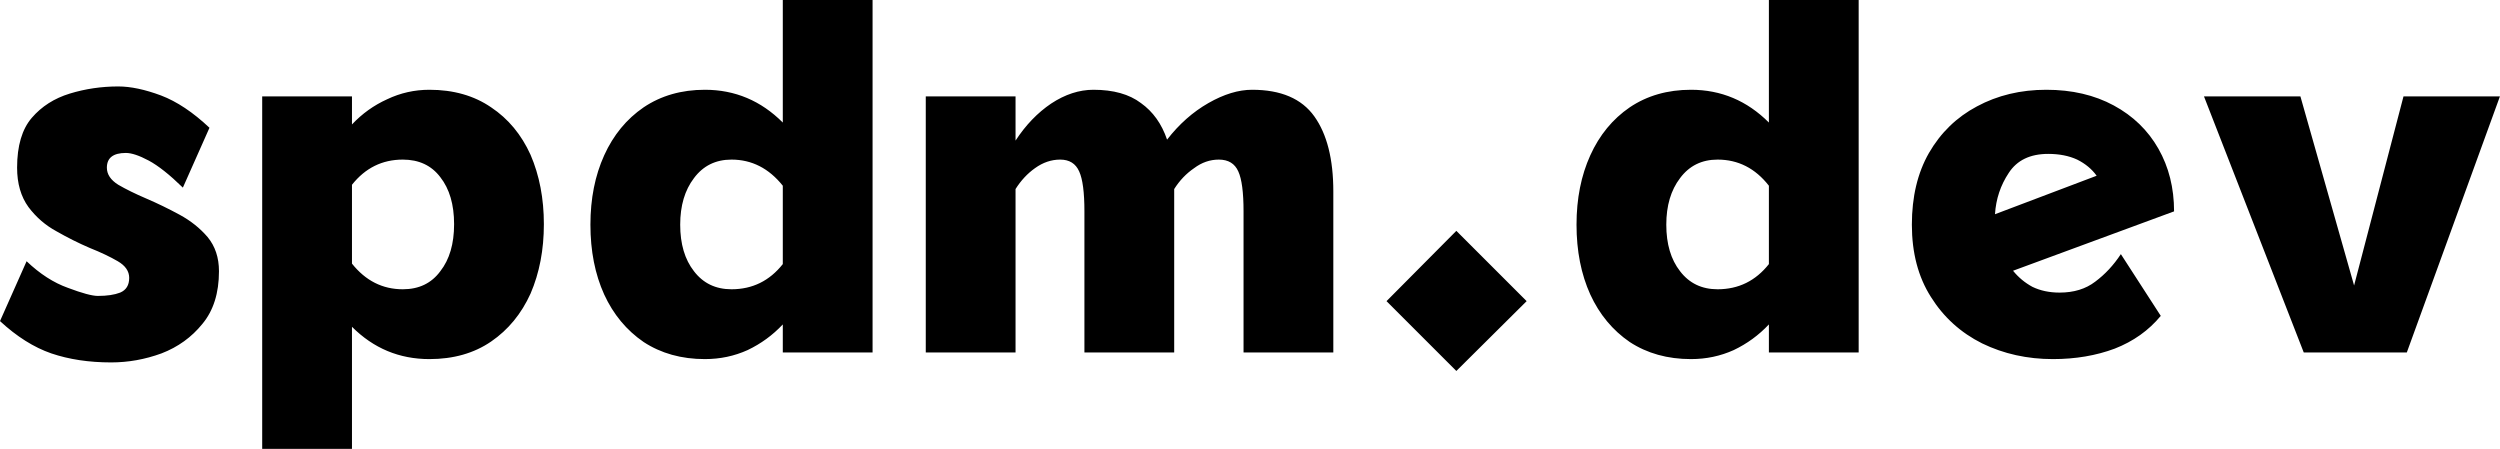 <svg data-v-423bf9ae="" xmlns="http://www.w3.org/2000/svg" viewBox="0 0 334.159 60" class="font"><!----><!----><!----><g data-v-423bf9ae="" id="949604f0-3392-4dac-af9b-da8073f08cc1" fill="black" transform="matrix(6.349,0,0,6.349,-1.778,-9.143)"><path d="M3.00 7.29L3.00 7.29L3.00 7.29Q3.00 7.52 2.81 7.60L2.81 7.60L2.81 7.60Q2.63 7.67 2.34 7.67L2.34 7.67L2.34 7.67Q2.16 7.67 1.71 7.50L1.71 7.50L1.71 7.50Q1.26 7.34 0.84 6.94L0.84 6.94L0.28 8.20L0.28 8.20Q0.81 8.69 1.36 8.88L1.36 8.88L1.36 8.88Q1.92 9.07 2.62 9.07L2.62 9.07L2.62 9.07Q3.16 9.07 3.68 8.88L3.68 8.88L3.68 8.88Q4.20 8.68 4.54 8.26L4.54 8.26L4.54 8.26Q4.89 7.84 4.89 7.15L4.89 7.15L4.89 7.15Q4.89 6.72 4.65 6.43L4.65 6.43L4.65 6.43Q4.41 6.15 4.06 5.96L4.06 5.96L4.06 5.96Q3.71 5.77 3.36 5.62L3.36 5.62L3.36 5.62Q3.01 5.47 2.77 5.33L2.77 5.33L2.77 5.33Q2.53 5.18 2.53 4.97L2.53 4.97L2.53 4.97Q2.53 4.66 2.93 4.66L2.93 4.66L2.93 4.66Q3.11 4.66 3.41 4.82L3.41 4.82L3.41 4.82Q3.71 4.98 4.13 5.39L4.13 5.39L4.69 4.13L4.69 4.13Q4.17 3.64 3.67 3.45L3.67 3.45L3.67 3.45Q3.16 3.26 2.77 3.26L2.77 3.26L2.77 3.26Q2.24 3.26 1.75 3.41L1.75 3.41L1.75 3.41Q1.26 3.56 0.95 3.92L0.95 3.92L0.95 3.92Q0.64 4.28 0.64 4.97L0.64 4.97L0.64 4.97Q0.64 5.47 0.88 5.80L0.88 5.80L0.88 5.80Q1.12 6.12 1.47 6.31L1.47 6.31L1.47 6.31Q1.82 6.51 2.17 6.66L2.17 6.66L2.17 6.66Q2.52 6.80 2.76 6.94L2.76 6.94L2.76 6.94Q3.00 7.08 3.00 7.29ZM7.69 3.47L5.80 3.47L5.80 10.89L7.69 10.89L7.69 8.32L7.69 8.32Q8.37 9.00 9.32 9.00L9.32 9.00L9.32 9.00Q10.08 9.00 10.62 8.63L10.62 8.63L10.62 8.63Q11.16 8.26 11.45 7.62L11.45 7.62L11.45 7.62Q11.73 6.97 11.73 6.16L11.73 6.16L11.73 6.16Q11.73 5.35 11.45 4.70L11.45 4.70L11.45 4.70Q11.16 4.06 10.62 3.70L10.62 3.70L10.62 3.70Q10.08 3.33 9.32 3.33L9.32 3.33L9.32 3.33Q8.85 3.33 8.43 3.53L8.43 3.53L8.43 3.53Q8.01 3.72 7.69 4.06L7.69 4.06L7.69 3.47ZM7.69 6.99L7.69 6.99L7.69 5.33L7.69 5.33Q8.11 4.80 8.76 4.80L8.76 4.80L8.76 4.80Q9.27 4.80 9.55 5.17L9.55 5.17L9.55 5.17Q9.84 5.54 9.84 6.16L9.84 6.16L9.84 6.16Q9.84 6.78 9.55 7.15L9.55 7.15L9.55 7.15Q9.27 7.53 8.76 7.53L8.76 7.53L8.76 7.53Q8.12 7.53 7.69 6.99ZM16.76 8.86L18.65 8.86L18.65 1.44L16.76 1.44L16.76 4.02L16.76 4.02Q16.07 3.33 15.12 3.33L15.12 3.33L15.12 3.33Q14.38 3.33 13.83 3.70L13.83 3.70L13.83 3.70Q13.29 4.07 13.00 4.71L13.00 4.71L13.00 4.71Q12.71 5.35 12.71 6.17L12.71 6.17L12.71 6.17Q12.71 7.00 13.00 7.64L13.00 7.64L13.00 7.64Q13.29 8.27 13.83 8.64L13.83 8.64L13.83 8.64Q14.38 9.00 15.12 9.00L15.12 9.00L15.12 9.00Q15.60 9.00 16.02 8.81L16.02 8.81L16.02 8.81Q16.44 8.61 16.76 8.27L16.76 8.27L16.76 8.86ZM16.76 5.35L16.76 5.35L16.76 7.00L16.76 7.00Q16.34 7.53 15.68 7.53L15.68 7.53L15.68 7.53Q15.18 7.53 14.89 7.15L14.89 7.15L14.89 7.15Q14.60 6.78 14.60 6.17L14.60 6.17L14.60 6.17Q14.60 5.57 14.89 5.19L14.89 5.19L14.89 5.19Q15.18 4.80 15.68 4.80L15.68 4.80L15.68 4.80Q16.32 4.80 16.76 5.35ZM19.77 3.47L19.77 8.86L21.66 8.86L21.66 5.42L21.66 5.42Q21.83 5.15 22.07 4.98L22.07 4.98L22.07 4.98Q22.32 4.80 22.60 4.80L22.60 4.80L22.60 4.80Q22.89 4.80 23.00 5.05L23.00 5.05L23.00 5.05Q23.11 5.29 23.11 5.89L23.11 5.89L23.11 8.86L25.00 8.86L25.00 8.86Q25.00 8.01 25.00 7.14L25.00 7.14L25.00 7.14Q25.00 6.27 25.00 5.42L25.00 5.42L25.00 5.42Q25.17 5.15 25.42 4.98L25.42 4.98L25.42 4.98Q25.66 4.80 25.94 4.80L25.94 4.80L25.94 4.80Q26.24 4.80 26.35 5.05L26.35 5.05L26.35 5.05Q26.46 5.29 26.46 5.89L26.46 5.89L26.46 8.86L28.35 8.86L28.35 5.47L28.35 5.47Q28.35 4.45 27.95 3.89L27.95 3.89L27.95 3.89Q27.55 3.33 26.64 3.33L26.64 3.33L26.64 3.33Q26.21 3.33 25.72 3.61L25.72 3.61L25.72 3.61Q25.23 3.89 24.85 4.38L24.85 4.38L24.85 4.38Q24.68 3.88 24.30 3.61L24.30 3.61L24.30 3.61Q23.93 3.33 23.30 3.33L23.30 3.33L23.30 3.33Q22.85 3.33 22.41 3.62L22.41 3.62L22.41 3.62Q21.98 3.91 21.66 4.40L21.66 4.40L21.66 3.47L19.77 3.47ZM29.47 7.78L30.94 9.25L32.42 7.78L30.94 6.30L29.47 7.78ZM37.52 8.86L39.41 8.86L39.41 1.44L37.52 1.44L37.52 4.02L37.52 4.02Q36.83 3.33 35.88 3.33L35.88 3.33L35.88 3.33Q35.14 3.33 34.59 3.70L34.59 3.70L34.59 3.70Q34.05 4.07 33.76 4.71L33.76 4.71L33.76 4.71Q33.47 5.35 33.47 6.17L33.47 6.17L33.47 6.17Q33.47 7.00 33.76 7.64L33.76 7.64L33.76 7.64Q34.05 8.27 34.59 8.64L34.59 8.64L34.59 8.64Q35.14 9.00 35.88 9.00L35.88 9.00L35.88 9.00Q36.36 9.00 36.78 8.81L36.78 8.81L36.78 8.81Q37.20 8.61 37.52 8.27L37.52 8.27L37.52 8.86ZM37.52 5.35L37.52 5.35L37.52 7.00L37.52 7.00Q37.10 7.53 36.44 7.53L36.44 7.53L36.44 7.53Q35.94 7.53 35.65 7.15L35.65 7.15L35.65 7.15Q35.36 6.78 35.36 6.17L35.36 6.17L35.36 6.17Q35.36 5.57 35.65 5.19L35.65 5.19L35.65 5.19Q35.94 4.80 36.44 4.80L36.44 4.80L36.44 4.80Q37.09 4.80 37.52 5.35ZM40.53 6.17L40.53 6.17L40.53 6.17Q40.53 7.06 40.93 7.69L40.93 7.69L40.93 7.69Q41.33 8.33 42.01 8.67L42.01 8.67L42.01 8.67Q42.69 9.00 43.50 9.00L43.50 9.00L43.50 9.00Q44.21 9.00 44.80 8.78L44.80 8.78L44.80 8.78Q45.39 8.55 45.77 8.09L45.77 8.09L44.93 6.79L44.93 6.79Q44.70 7.14 44.39 7.37L44.39 7.37L44.39 7.37Q44.09 7.60 43.64 7.60L43.64 7.60L43.64 7.60Q43.32 7.60 43.07 7.48L43.07 7.48L43.07 7.48Q42.83 7.35 42.66 7.14L42.66 7.14L46.05 5.89L46.05 5.89Q46.05 5.15 45.72 4.57L45.72 4.57L45.72 4.57Q45.39 3.99 44.78 3.66L44.78 3.66L44.78 3.66Q44.17 3.33 43.36 3.33L43.36 3.33L43.36 3.33Q42.55 3.33 41.90 3.68L41.90 3.68L41.90 3.68Q41.26 4.02 40.89 4.66L40.89 4.66L40.89 4.66Q40.53 5.29 40.53 6.17ZM44.42 5.14L44.42 5.14L42.28 5.95L42.28 5.95Q42.31 5.47 42.57 5.08L42.57 5.08L42.57 5.08Q42.83 4.68 43.40 4.68L43.40 4.68L43.40 4.68Q43.75 4.68 44.01 4.80L44.01 4.80L44.01 4.80Q44.27 4.93 44.42 5.14ZM46.68 3.47L48.78 8.86L50.95 8.86L52.91 3.47L50.88 3.47L49.84 7.45L48.71 3.47L46.68 3.47Z"></path></g><!----><!----></svg>